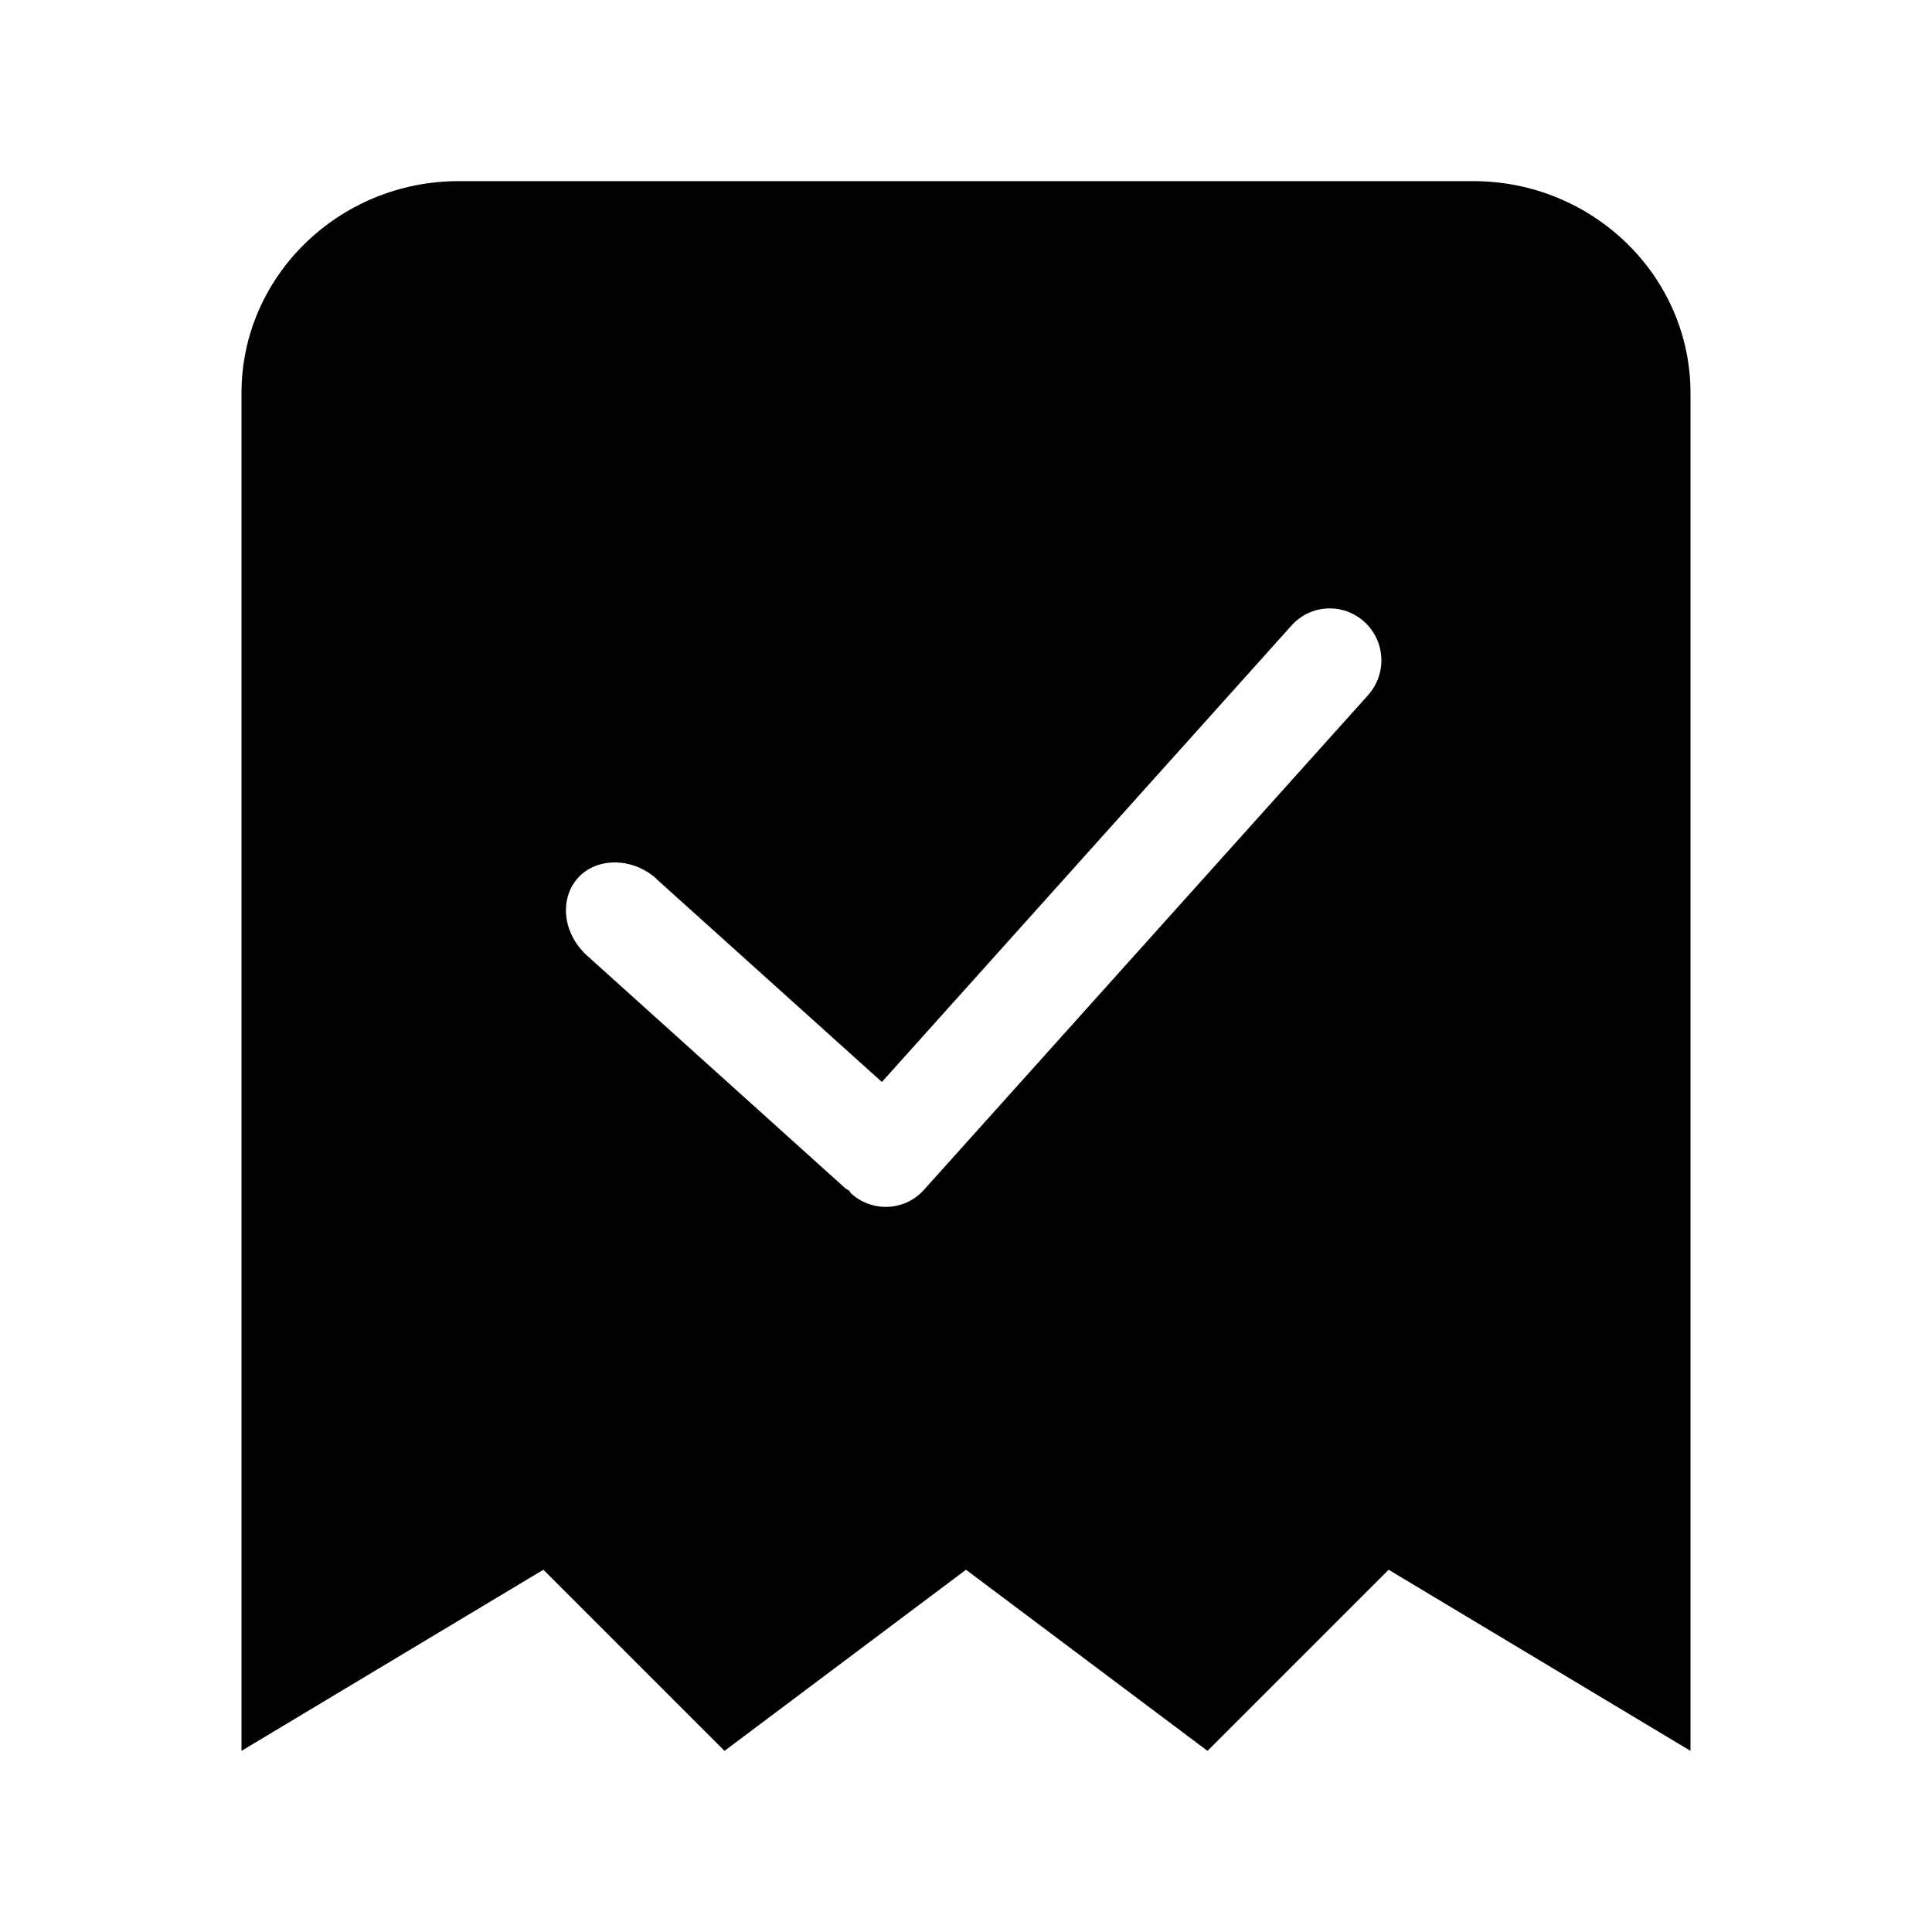 <!-- Generated by IcoMoon.io -->
<svg version="1.1" xmlns="http://www.w3.org/2000/svg" width="32" height="32" viewBox="0 0 32 32">
<title>confirmation-reverse</title>
<path fill="currentColor" d="M28 6.51v22.49l-5-3-3 3-4-3-4 3-3-3-5 3v-22.49c0-1.936 1.616-3.51 3.6-3.51h16.8c1.984 0 3.6 1.574 3.6 3.51zM10.874 14.556c-0.4-0.36-0.994-0.358-1.3-0.016-0.318 0.352-0.25 0.93 0.152 1.29l4.28 3.856c0.020 0.016 0.040 0.020 0.056 0.032 0.014 0.016 0.020 0.034 0.034 0.048 0.151 0.139 0.353 0.224 0.575 0.224 0.252 0 0.479-0.11 0.635-0.285l7.357-8.195c0.135-0.152 0.217-0.352 0.217-0.572 0-0.252-0.108-0.479-0.28-0.637-0.151-0.139-0.353-0.224-0.575-0.224-0.252 0-0.479 0.11-0.635 0.285l-6.783 7.559-3.732-3.36z"></path>
</svg>
